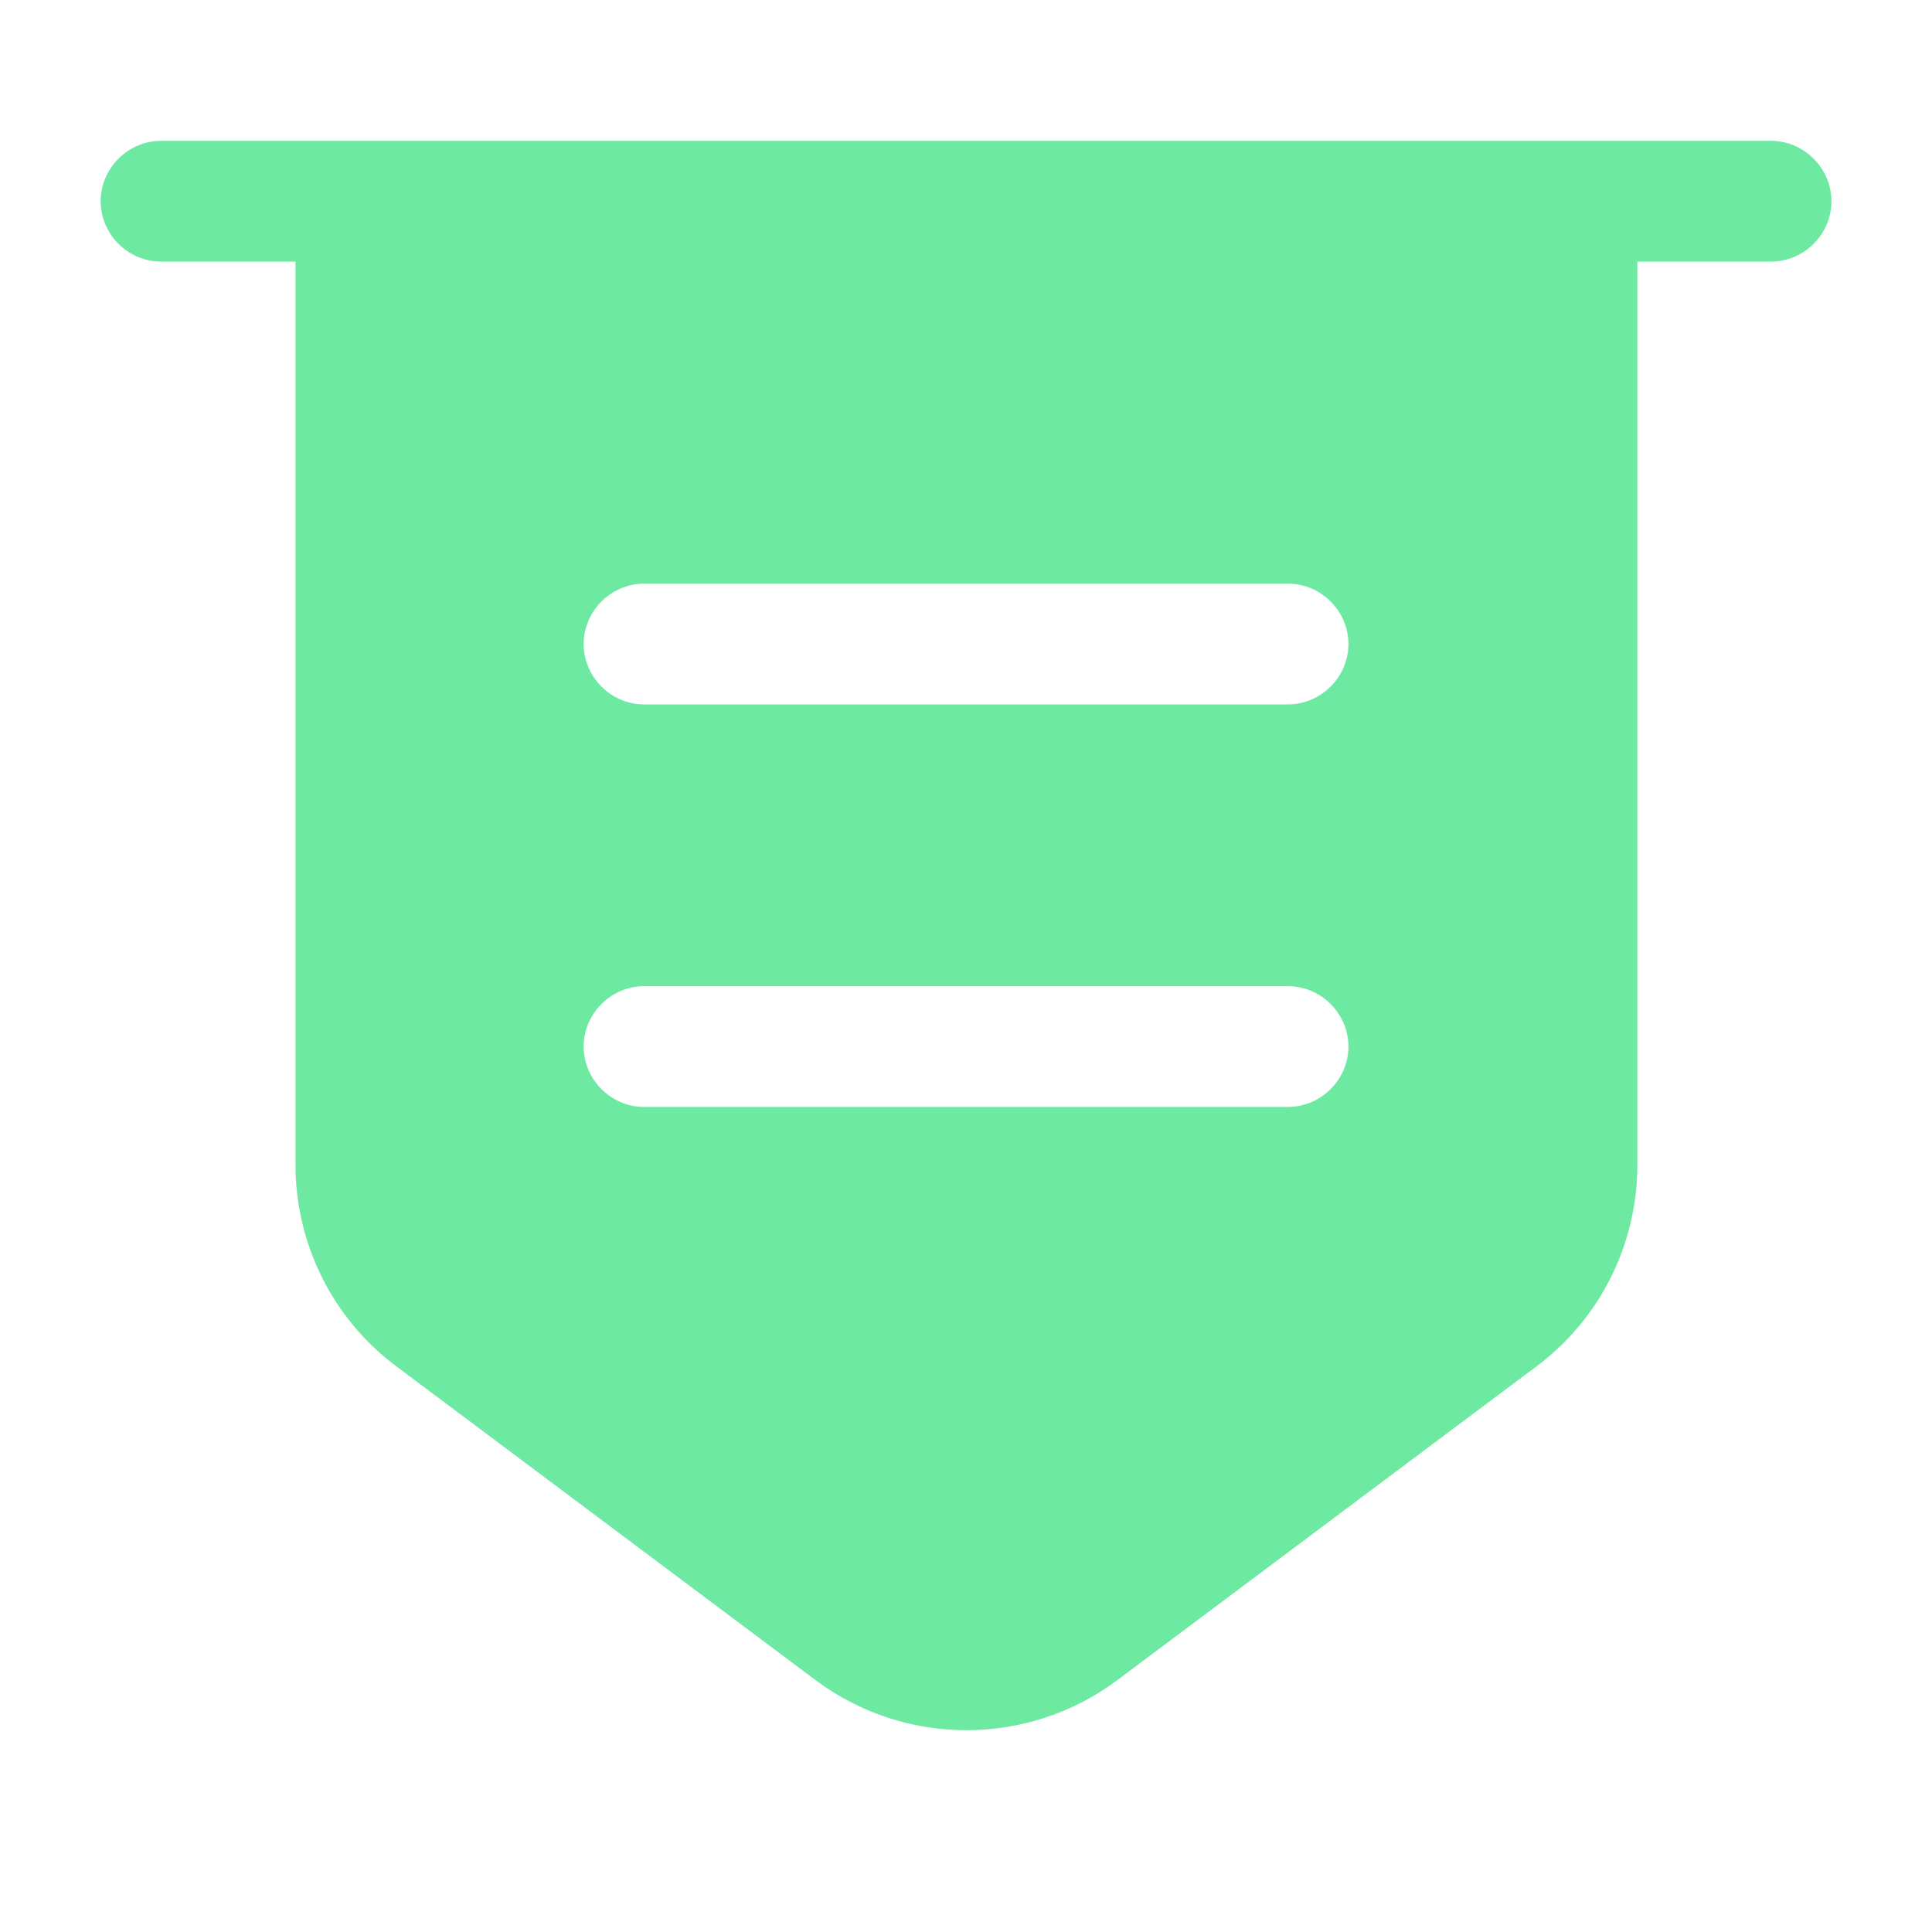 <svg width="20" height="20" viewBox="0 0 20 20" fill="none" xmlns="http://www.w3.org/2000/svg">
<path d="M18.334 2.708H1.667C1.325 2.708 1.042 2.425 1.042 2.083C1.042 1.742 1.325 1.458 1.667 1.458H18.334C18.675 1.458 18.959 1.742 18.959 2.083C18.959 2.425 18.675 2.708 18.334 2.708Z" fill="#6DE9A1"/>
<path d="M3.059 2.083V12.059C3.059 12.875 3.442 13.65 4.1 14.142L8.442 17.392C9.367 18.084 10.642 18.084 11.567 17.392L15.909 14.142C16.567 13.65 16.95 12.875 16.95 12.059V2.083H3.059ZM13.334 11.459H6.667C6.325 11.459 6.042 11.175 6.042 10.834C6.042 10.492 6.325 10.209 6.667 10.209H13.334C13.675 10.209 13.959 10.492 13.959 10.834C13.959 11.175 13.675 11.459 13.334 11.459ZM13.334 7.292H6.667C6.325 7.292 6.042 7.008 6.042 6.667C6.042 6.325 6.325 6.042 6.667 6.042H13.334C13.675 6.042 13.959 6.325 13.959 6.667C13.959 7.008 13.675 7.292 13.334 7.292Z" fill="#6DE9A1"/>
</svg>
